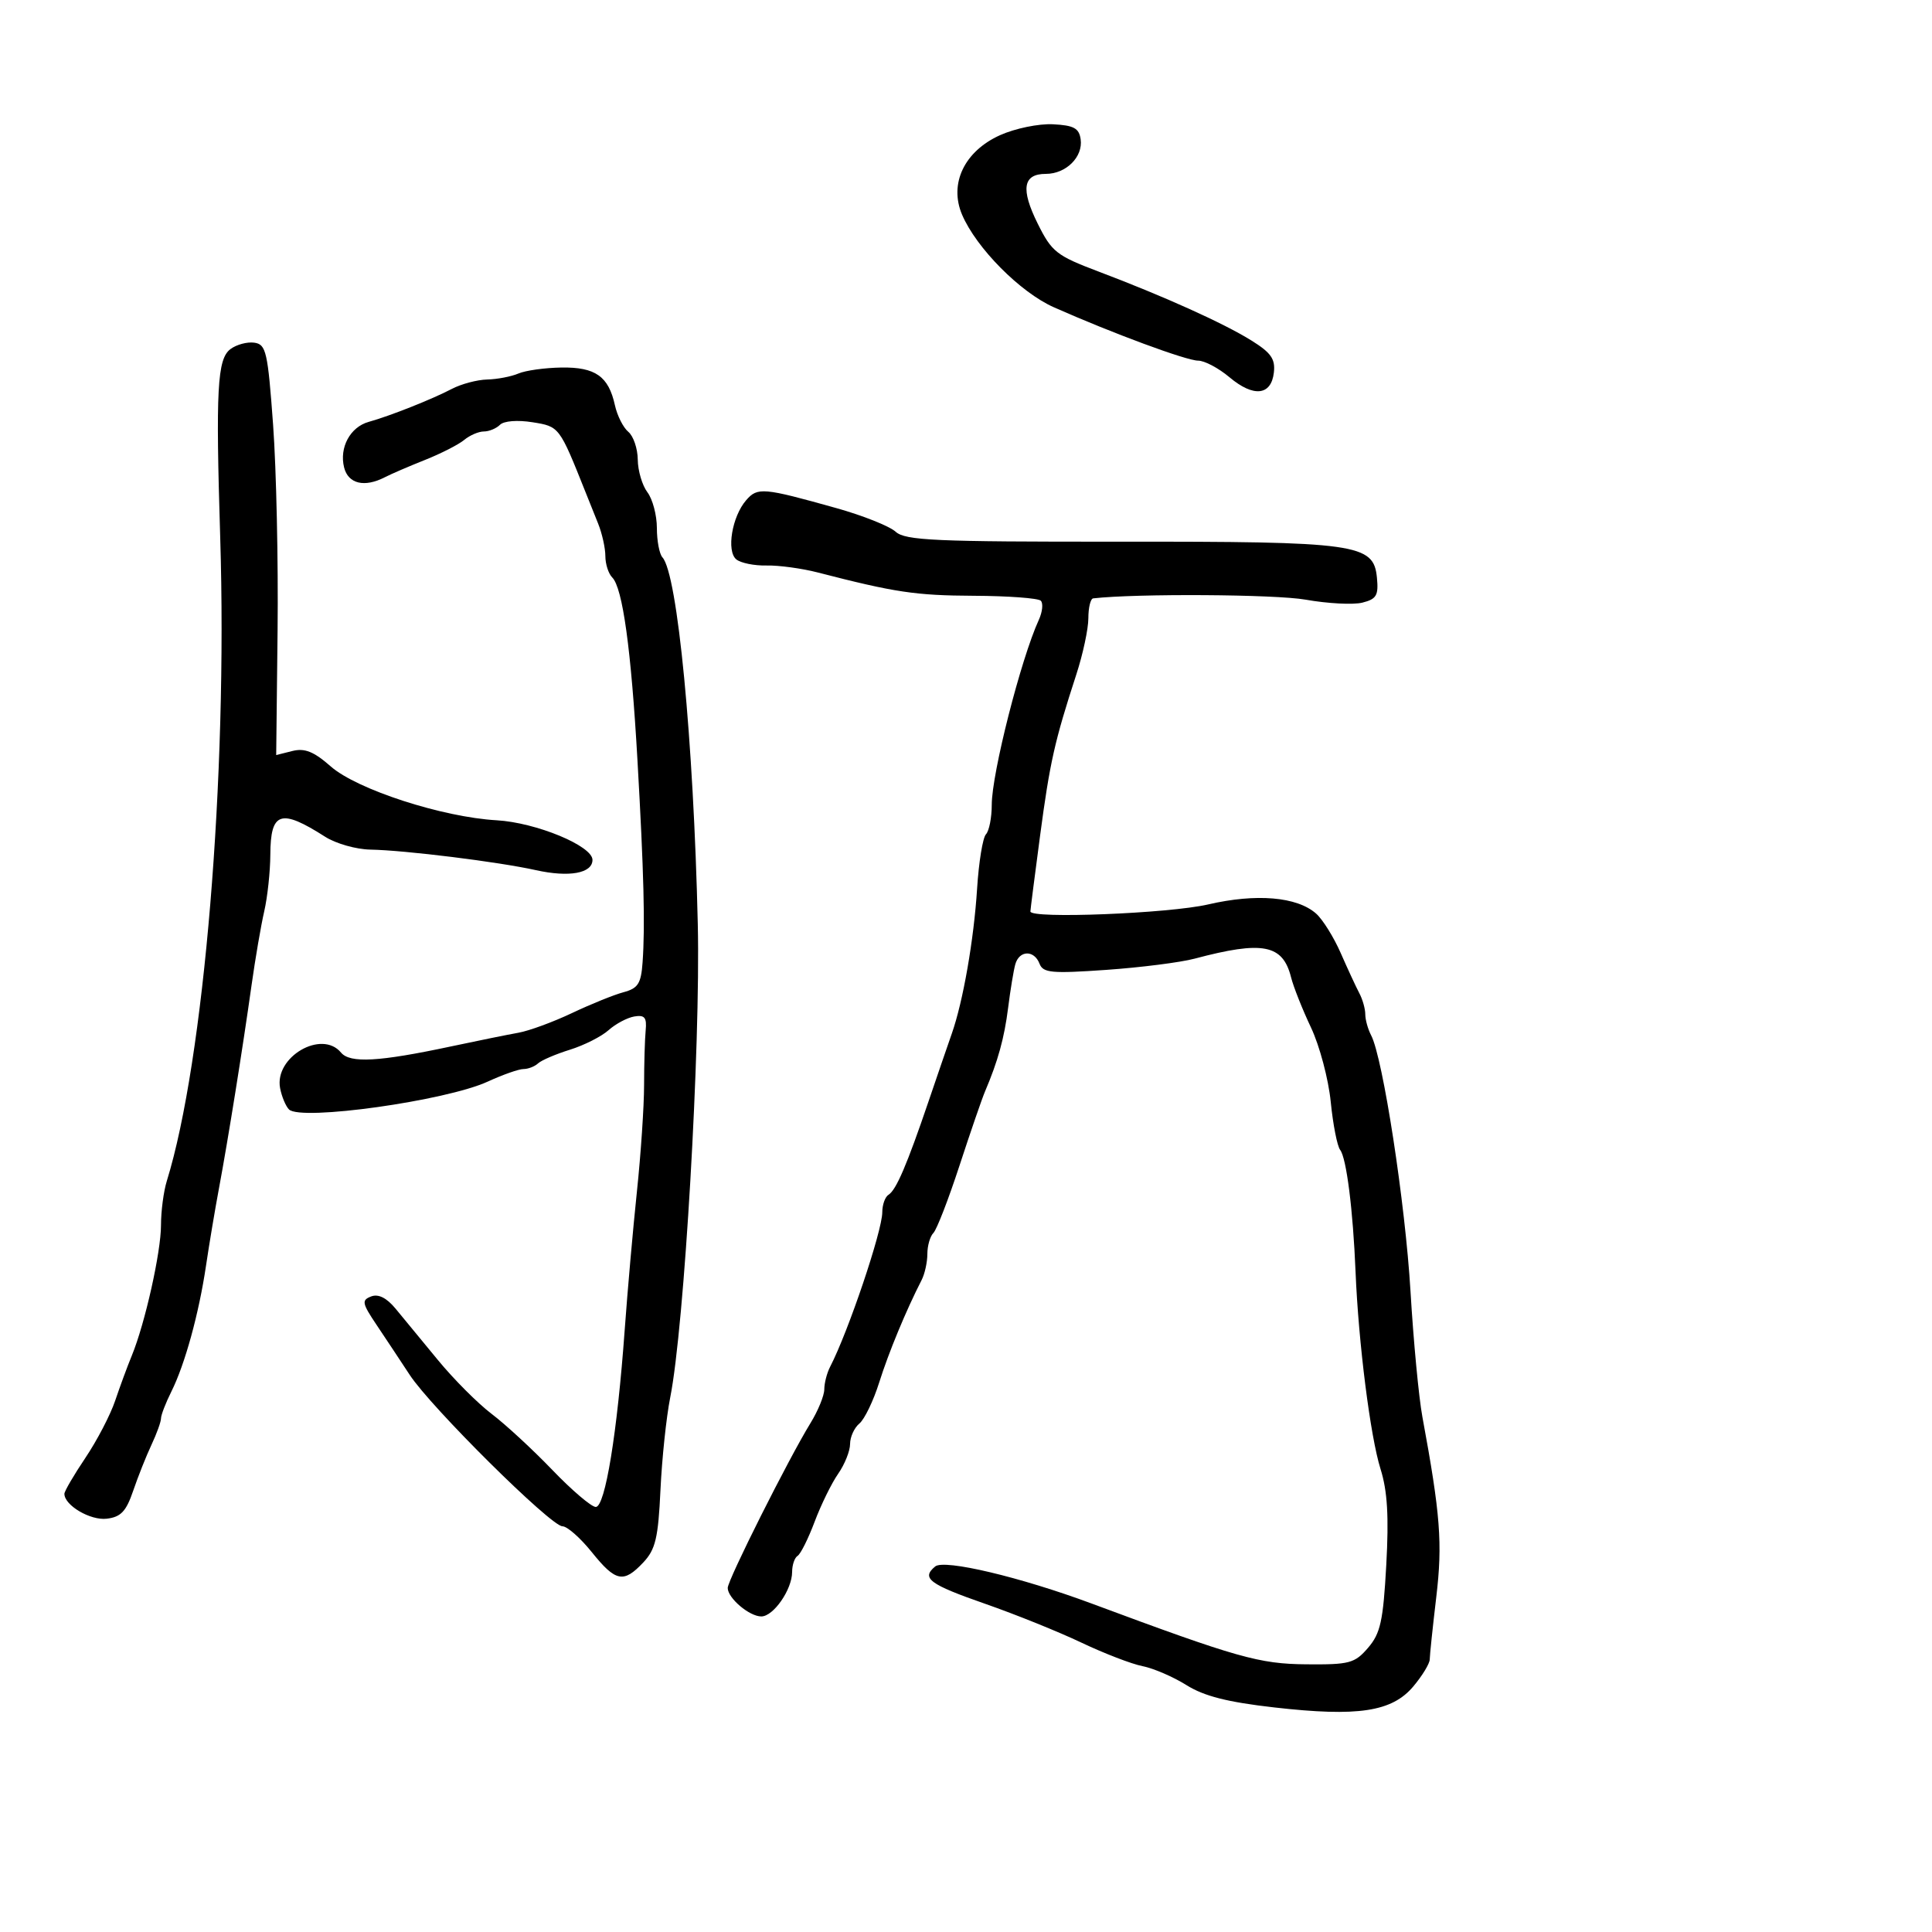 <svg xmlns="http://www.w3.org/2000/svg" width="300" height="300" viewBox="0 0 300 300" version="1.1">
	<path d="M 155.287 20.989 C 149.750 23.483, 147.342 28.518, 149.387 33.327 C 151.587 38.500, 158.417 45.394, 163.639 47.712 C 172.687 51.728, 184.237 56, 186.046 56 C 187.036 56, 189.224 57.159, 190.908 58.576 C 194.646 61.721, 197.389 61.435, 197.805 57.857 C 198.051 55.744, 197.368 54.770, 194.307 52.866 C 189.972 50.169, 180.722 46, 170.500 42.135 C 164.063 39.702, 163.310 39.107, 161.143 34.743 C 158.461 29.342, 158.840 27, 162.397 27 C 165.540 27, 168.194 24.362, 167.803 21.625 C 167.558 19.905, 166.738 19.461, 163.500 19.296 C 161.294 19.184, 157.610 19.943, 155.287 20.989 M 35.778 54.212 C 33.737 55.752, 33.482 60.462, 34.196 83.500 C 35.348 120.697, 31.694 164.685, 25.898 183.399 C 25.404 184.994, 25 188.070, 25 190.235 C 25 194.423, 22.517 205.519, 20.466 210.500 C 19.786 212.150, 18.624 215.300, 17.883 217.500 C 17.142 219.700, 15.065 223.688, 13.268 226.362 C 11.470 229.036, 10 231.554, 10 231.957 C 10 233.752, 14.031 236.125, 16.567 235.825 C 18.762 235.565, 19.585 234.698, 20.676 231.500 C 21.426 229.300, 22.706 226.082, 23.520 224.349 C 24.334 222.616, 25 220.772, 25 220.253 C 25 219.733, 25.724 217.855, 26.610 216.080 C 28.722 211.846, 30.892 203.958, 31.995 196.500 C 32.484 193.200, 33.388 187.800, 34.006 184.500 C 35.398 177.058, 37.666 162.918, 39.058 153 C 39.637 148.875, 40.524 143.700, 41.031 141.500 C 41.537 139.300, 41.962 135.348, 41.976 132.719 C 42.010 126.029, 43.578 125.518, 50.500 129.938 C 52.150 130.992, 55.300 131.886, 57.500 131.926 C 62.885 132.022, 77.397 133.823, 83.206 135.115 C 88.374 136.265, 92 135.608, 92 133.522 C 92 131.345, 83.231 127.721, 77.117 127.372 C 68.685 126.890, 55.439 122.592, 51.368 119.018 C 48.728 116.700, 47.319 116.133, 45.400 116.615 L 42.887 117.245 43.103 97.873 C 43.221 87.218, 42.909 72.875, 42.409 66 C 41.580 54.604, 41.323 53.475, 39.493 53.212 C 38.389 53.054, 36.717 53.504, 35.778 54.212 M 80.500 58 C 79.400 58.473, 77.219 58.891, 75.654 58.930 C 74.089 58.968, 71.614 59.626, 70.154 60.392 C 67.103 61.993, 60.541 64.595, 57.249 65.510 C 54.378 66.308, 52.658 69.501, 53.434 72.593 C 54.072 75.134, 56.601 75.737, 59.764 74.103 C 60.719 73.609, 63.525 72.400, 66 71.415 C 68.475 70.430, 71.210 69.034, 72.079 68.312 C 72.947 67.591, 74.320 67, 75.129 67 C 75.938 67, 77.067 66.533, 77.638 65.962 C 78.242 65.358, 80.355 65.193, 82.691 65.567 C 86.868 66.234, 86.849 66.210, 90.953 76.500 C 91.392 77.600, 92.257 79.759, 92.875 81.297 C 93.494 82.835, 94 85.108, 94 86.347 C 94 87.586, 94.481 89.081, 95.068 89.668 C 96.686 91.286, 98.002 100.814, 98.982 118 C 99.979 135.468, 100.187 143.700, 99.780 149.427 C 99.544 152.739, 99.078 153.466, 96.808 154.075 C 95.328 154.471, 91.728 155.929, 88.808 157.313 C 85.889 158.698, 82.150 160.070, 80.500 160.363 C 78.850 160.656, 74.125 161.615, 70 162.494 C 58.811 164.879, 54.350 165.127, 52.951 163.442 C 49.949 159.824, 42.565 164.143, 43.495 168.972 C 43.747 170.282, 44.368 171.768, 44.875 172.275 C 46.696 174.096, 69.244 170.936, 75.739 167.949 C 78.071 166.877, 80.568 166, 81.289 166 C 82.010 166, 83.028 165.604, 83.550 165.121 C 84.073 164.637, 86.300 163.682, 88.500 162.998 C 90.700 162.313, 93.400 160.948, 94.500 159.963 C 95.600 158.979, 97.400 158.022, 98.500 157.837 C 100.103 157.567, 100.452 157.996, 100.259 160 C 100.127 161.375, 100.016 165.200, 100.013 168.500 C 100.010 171.800, 99.510 179.225, 98.902 185 C 98.294 190.775, 97.439 200.450, 97.003 206.500 C 95.849 222.497, 93.971 234, 92.513 234 C 91.838 234, 88.800 231.413, 85.763 228.250 C 82.725 225.088, 78.485 221.171, 76.339 219.547 C 74.194 217.923, 70.428 214.145, 67.970 211.151 C 65.511 208.158, 62.558 204.574, 61.408 203.187 C 60.025 201.521, 58.743 200.884, 57.630 201.312 C 56.123 201.890, 56.212 202.357, 58.474 205.729 C 59.866 207.803, 62.184 211.300, 63.627 213.500 C 66.936 218.548, 85.550 237, 87.333 237 C 88.066 237, 90.112 238.800, 91.880 241 C 95.607 245.638, 96.822 245.883, 99.896 242.610 C 101.788 240.597, 102.207 238.826, 102.557 231.360 C 102.786 226.487, 103.467 220.025, 104.071 217 C 106.262 206.017, 108.791 162.603, 108.352 143.500 C 107.697 114.977, 105.206 89.121, 102.865 86.550 C 102.389 86.027, 102 83.976, 102 81.991 C 102 80.006, 101.339 77.509, 100.532 76.441 C 99.724 75.374, 99.049 73.093, 99.032 71.372 C 99.014 69.652, 98.354 67.709, 97.564 67.053 C 96.775 66.398, 95.838 64.538, 95.483 62.921 C 94.497 58.432, 92.452 56.991, 87.179 57.070 C 84.605 57.109, 81.600 57.527, 80.500 58 M 115.865 77.670 C 113.670 80.196, 112.771 85.565, 114.327 86.857 C 115.011 87.424, 117.129 87.854, 119.035 87.812 C 120.941 87.770, 124.525 88.259, 127 88.898 C 138.960 91.987, 142.188 92.470, 151.195 92.512 C 156.527 92.536, 161.216 92.882, 161.613 93.280 C 162.011 93.678, 161.873 95.015, 161.307 96.252 C 158.523 102.331, 154 120.101, 154 124.960 C 154 126.962, 153.594 129.028, 153.098 129.550 C 152.602 130.073, 151.983 133.875, 151.722 138 C 151.221 145.931, 149.549 155.508, 147.794 160.500 C 147.214 162.150, 145.593 166.875, 144.191 171 C 140.837 180.867, 139.159 184.783, 137.973 185.517 C 137.438 185.847, 137 187.072, 137 188.238 C 137 191.141, 131.708 206.821, 128.900 212.236 C 128.405 213.191, 127.998 214.766, 127.996 215.736 C 127.994 216.706, 127.024 219.075, 125.839 221 C 122.461 226.492, 113 245.336, 113 246.574 C 113 248.150, 116.358 251, 118.214 251 C 120.102 251, 123 246.818, 123 244.094 C 123 243.007, 123.383 241.881, 123.852 241.592 C 124.320 241.302, 125.512 238.913, 126.500 236.283 C 127.489 233.652, 129.130 230.306, 130.149 228.846 C 131.167 227.386, 132 225.303, 132 224.218 C 132 223.133, 132.650 221.705, 133.445 221.045 C 134.240 220.386, 135.623 217.518, 136.519 214.673 C 137.986 210.013, 140.699 203.464, 143.109 198.764 C 143.599 197.809, 144 195.986, 144 194.714 C 144 193.441, 144.423 191.973, 144.941 191.450 C 145.458 190.928, 147.279 186.225, 148.988 181 C 150.696 175.775, 152.477 170.600, 152.946 169.500 C 154.959 164.776, 155.950 161.189, 156.540 156.500 C 156.885 153.750, 157.386 150.713, 157.651 149.750 C 158.261 147.541, 160.584 147.474, 161.416 149.641 C 161.966 151.074, 163.280 151.196, 171.773 150.603 C 177.123 150.229, 183.300 149.444, 185.500 148.859 C 196.089 146.043, 199.192 146.644, 200.476 151.759 C 200.845 153.231, 202.239 156.742, 203.573 159.562 C 204.907 162.382, 206.285 167.572, 206.636 171.095 C 206.987 174.618, 207.645 177.974, 208.097 178.554 C 209.078 179.812, 210.094 187.850, 210.491 197.500 C 210.947 208.561, 212.787 223.081, 214.372 228.119 C 215.438 231.507, 215.675 235.473, 215.261 242.990 C 214.780 251.716, 214.359 253.633, 212.432 255.871 C 210.359 258.279, 209.552 258.495, 202.834 258.435 C 195.515 258.371, 192.151 257.418, 169.500 248.993 C 158.453 244.885, 146.617 242.079, 145.217 243.238 C 143.011 245.064, 144.273 246.005, 153.016 249.053 C 157.682 250.680, 164.388 253.385, 167.917 255.064 C 171.447 256.743, 175.722 258.389, 177.417 258.721 C 179.113 259.053, 182.180 260.378, 184.234 261.665 C 186.968 263.378, 190.620 264.306, 197.879 265.131 C 210.862 266.608, 216.141 265.809, 219.457 261.868 C 220.856 260.206, 222.003 258.319, 222.008 257.673 C 222.012 257.028, 222.469 252.675, 223.023 248 C 224.013 239.646, 223.668 235.172, 220.866 220 C 220.307 216.975, 219.477 208.200, 219.021 200.500 C 218.213 186.861, 214.736 164.251, 212.909 160.764 C 212.409 159.809, 212 158.340, 212 157.500 C 212 156.660, 211.587 155.191, 211.082 154.236 C 210.577 153.281, 209.276 150.475, 208.191 148 C 207.107 145.525, 205.383 142.761, 204.360 141.859 C 201.393 139.241, 195.079 138.706, 187.603 140.440 C 181.530 141.848, 160 142.702, 160 141.534 C 160 141.278, 160.676 135.991, 161.501 129.784 C 163.022 118.359, 163.752 115.108, 167.126 104.746 C 168.157 101.581, 169 97.644, 169 95.996 C 169 94.348, 169.338 92.962, 169.750 92.914 C 176.474 92.148, 198.021 92.279, 202.739 93.116 C 206.170 93.724, 210.135 93.932, 211.550 93.577 C 213.740 93.027, 214.075 92.454, 213.811 89.716 C 213.299 84.425, 210.846 84.082, 173.654 84.111 C 145.165 84.133, 140.578 83.928, 139.071 82.564 C 138.115 81.699, 133.996 80.056, 129.917 78.912 C 118.479 75.706, 117.636 75.631, 115.865 77.670" stroke="none" fill="black" fill-rule="evenodd"/>
</svg>